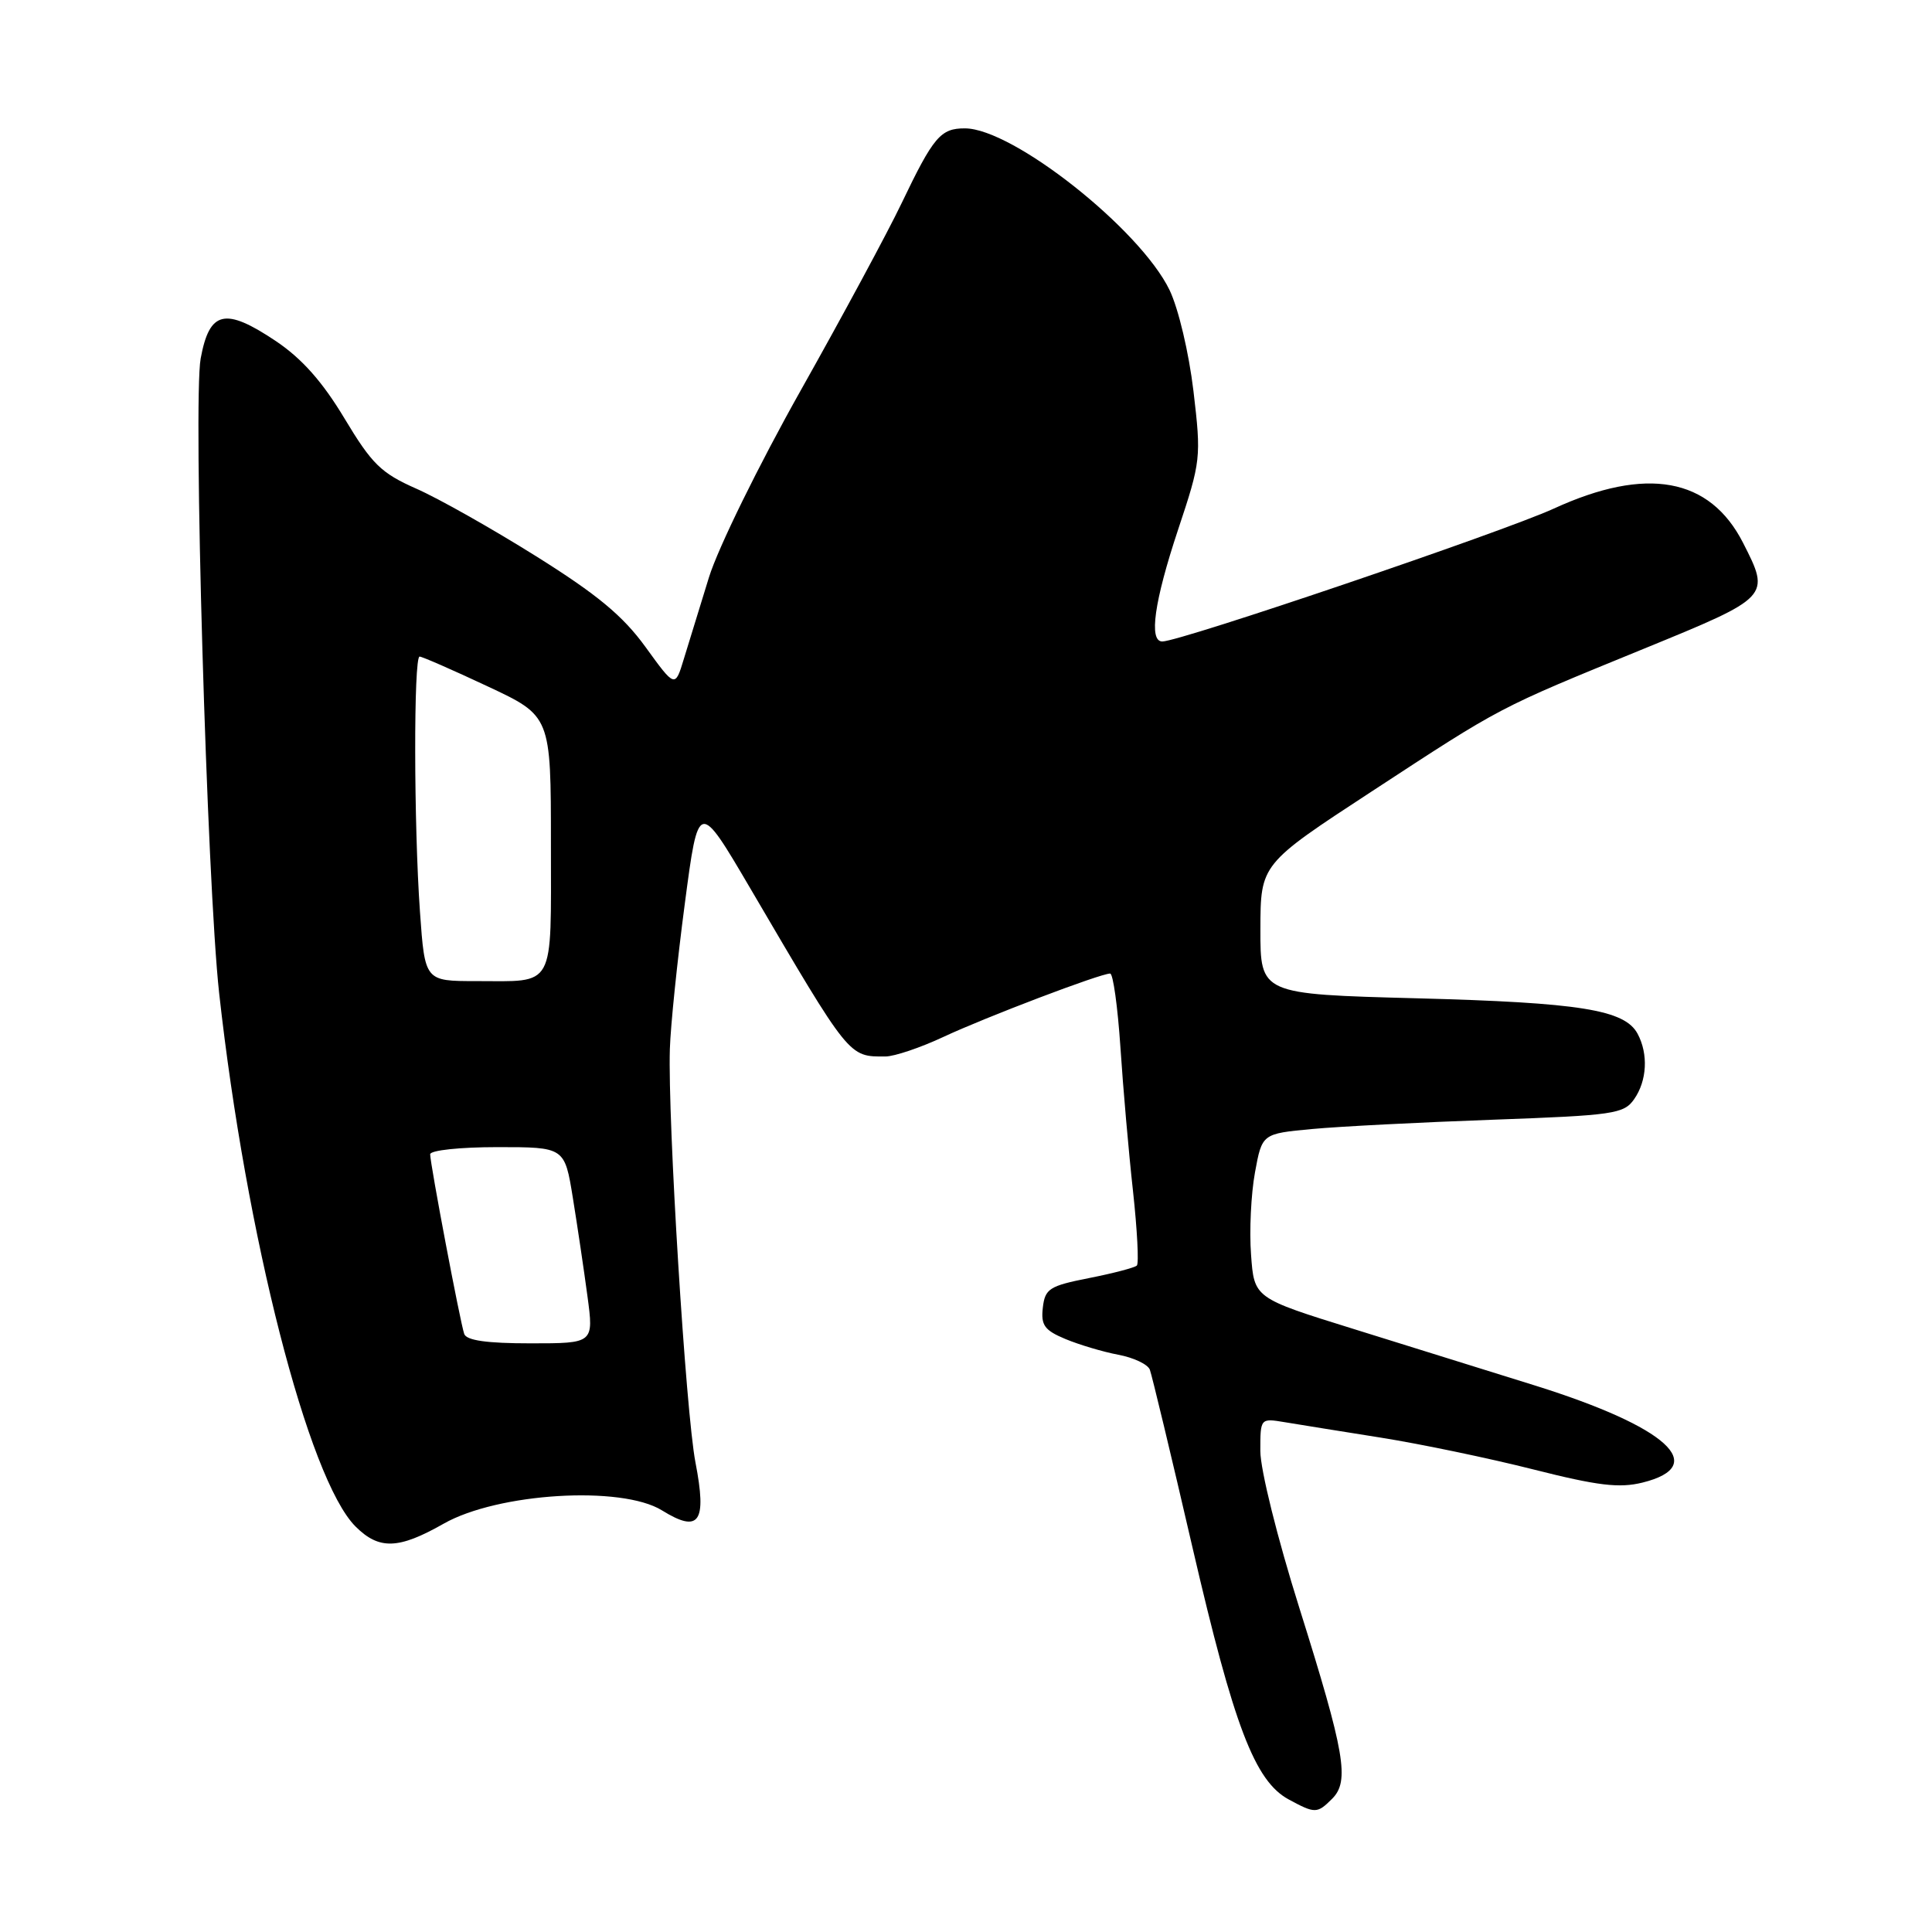 <?xml version="1.0" encoding="UTF-8" standalone="no"?>
<!DOCTYPE svg PUBLIC "-//W3C//DTD SVG 1.1//EN" "http://www.w3.org/Graphics/SVG/1.1/DTD/svg11.dtd" >
<svg xmlns="http://www.w3.org/2000/svg" xmlns:xlink="http://www.w3.org/1999/xlink" version="1.1" viewBox="0 0 256 256">
 <g >
 <path fill="currentColor"
d=" M 176.52 238.34 C 178.85 236.00 178.22 232.31 172.17 213.06 C 169.25 203.78 167.00 194.72 167.00 192.26 C 167.00 187.91 167.00 187.91 170.25 188.45 C 172.04 188.75 177.78 189.67 183.00 190.50 C 188.22 191.33 197.29 193.22 203.15 194.70 C 211.72 196.87 214.56 197.21 217.64 196.45 C 226.59 194.23 220.90 189.08 203.50 183.62 C 197.45 181.73 186.58 178.34 179.34 176.09 C 166.18 172.00 166.18 172.00 165.77 166.25 C 165.53 163.09 165.77 158.19 166.29 155.36 C 167.23 150.22 167.23 150.22 173.87 149.60 C 177.51 149.26 188.28 148.71 197.78 148.37 C 213.82 147.79 215.17 147.60 216.53 145.65 C 218.24 143.21 218.43 139.67 216.99 136.98 C 215.29 133.80 209.38 132.85 187.75 132.28 C 167.00 131.73 167.00 131.73 167.01 123.12 C 167.03 114.50 167.03 114.50 181.76 104.87 C 199.15 93.50 198.30 93.95 217.75 85.99 C 234.61 79.09 234.61 79.09 230.96 71.92 C 226.55 63.28 218.16 61.76 205.89 67.39 C 199.15 70.48 156.38 85.00 154.01 85.00 C 152.19 85.00 152.95 79.67 156.10 70.19 C 159.13 61.09 159.18 60.65 158.14 51.82 C 157.53 46.71 156.15 40.89 154.97 38.43 C 151.06 30.35 134.21 17.03 127.87 17.01 C 124.63 17.00 123.70 18.09 119.45 26.96 C 117.60 30.83 111.58 41.99 106.09 51.75 C 100.56 61.58 95.14 72.62 93.94 76.50 C 92.75 80.35 91.25 85.22 90.61 87.32 C 89.45 91.14 89.45 91.14 85.54 85.74 C 82.54 81.60 79.15 78.79 71.06 73.72 C 65.25 70.08 58.10 66.04 55.16 64.75 C 50.50 62.69 49.29 61.51 45.65 55.45 C 42.72 50.57 40.01 47.52 36.56 45.20 C 29.81 40.68 27.76 41.16 26.59 47.50 C 25.56 53.10 27.42 116.93 29.04 131.61 C 32.60 163.73 40.85 196.01 47.11 202.27 C 50.23 205.38 52.80 205.30 58.78 201.90 C 65.95 197.82 82.34 196.81 87.71 200.13 C 92.67 203.20 93.69 201.74 92.15 193.77 C 90.87 187.15 88.47 148.33 88.76 139.00 C 88.85 135.97 89.74 127.31 90.74 119.75 C 92.55 106.01 92.55 106.01 99.44 117.75 C 112.65 140.28 112.43 140.01 117.33 139.99 C 118.52 139.98 121.97 138.82 125.00 137.40 C 130.60 134.78 145.80 129.00 147.10 129.00 C 147.49 129.00 148.10 133.39 148.46 138.75 C 148.81 144.11 149.56 152.70 150.13 157.84 C 150.69 162.98 150.92 167.41 150.64 167.69 C 150.36 167.97 147.51 168.72 144.31 169.35 C 139.04 170.39 138.47 170.76 138.18 173.27 C 137.91 175.60 138.40 176.27 141.18 177.43 C 143.01 178.19 146.16 179.13 148.18 179.51 C 150.21 179.89 152.09 180.78 152.36 181.49 C 152.63 182.21 155.19 192.84 158.03 205.13 C 163.50 228.74 166.27 236.00 170.75 238.43 C 174.26 240.33 174.53 240.33 176.52 238.34 Z  M 61.51 176.75 C 60.97 175.18 57.00 154.23 57.00 152.95 C 57.00 152.42 60.95 152.00 65.91 152.00 C 74.82 152.00 74.82 152.00 75.91 158.75 C 76.51 162.46 77.38 168.31 77.84 171.75 C 78.68 178.00 78.68 178.00 70.31 178.00 C 64.51 178.00 61.81 177.62 61.51 176.75 Z  M 55.65 120.85 C 54.83 109.33 54.80 87.00 55.60 87.00 C 55.93 87.00 59.98 88.77 64.60 90.94 C 73.00 94.87 73.00 94.87 73.00 111.83 C 73.00 131.27 73.69 130.00 63.07 130.00 C 56.30 130.00 56.30 130.00 55.65 120.85 Z "/>
</g>
</svg>